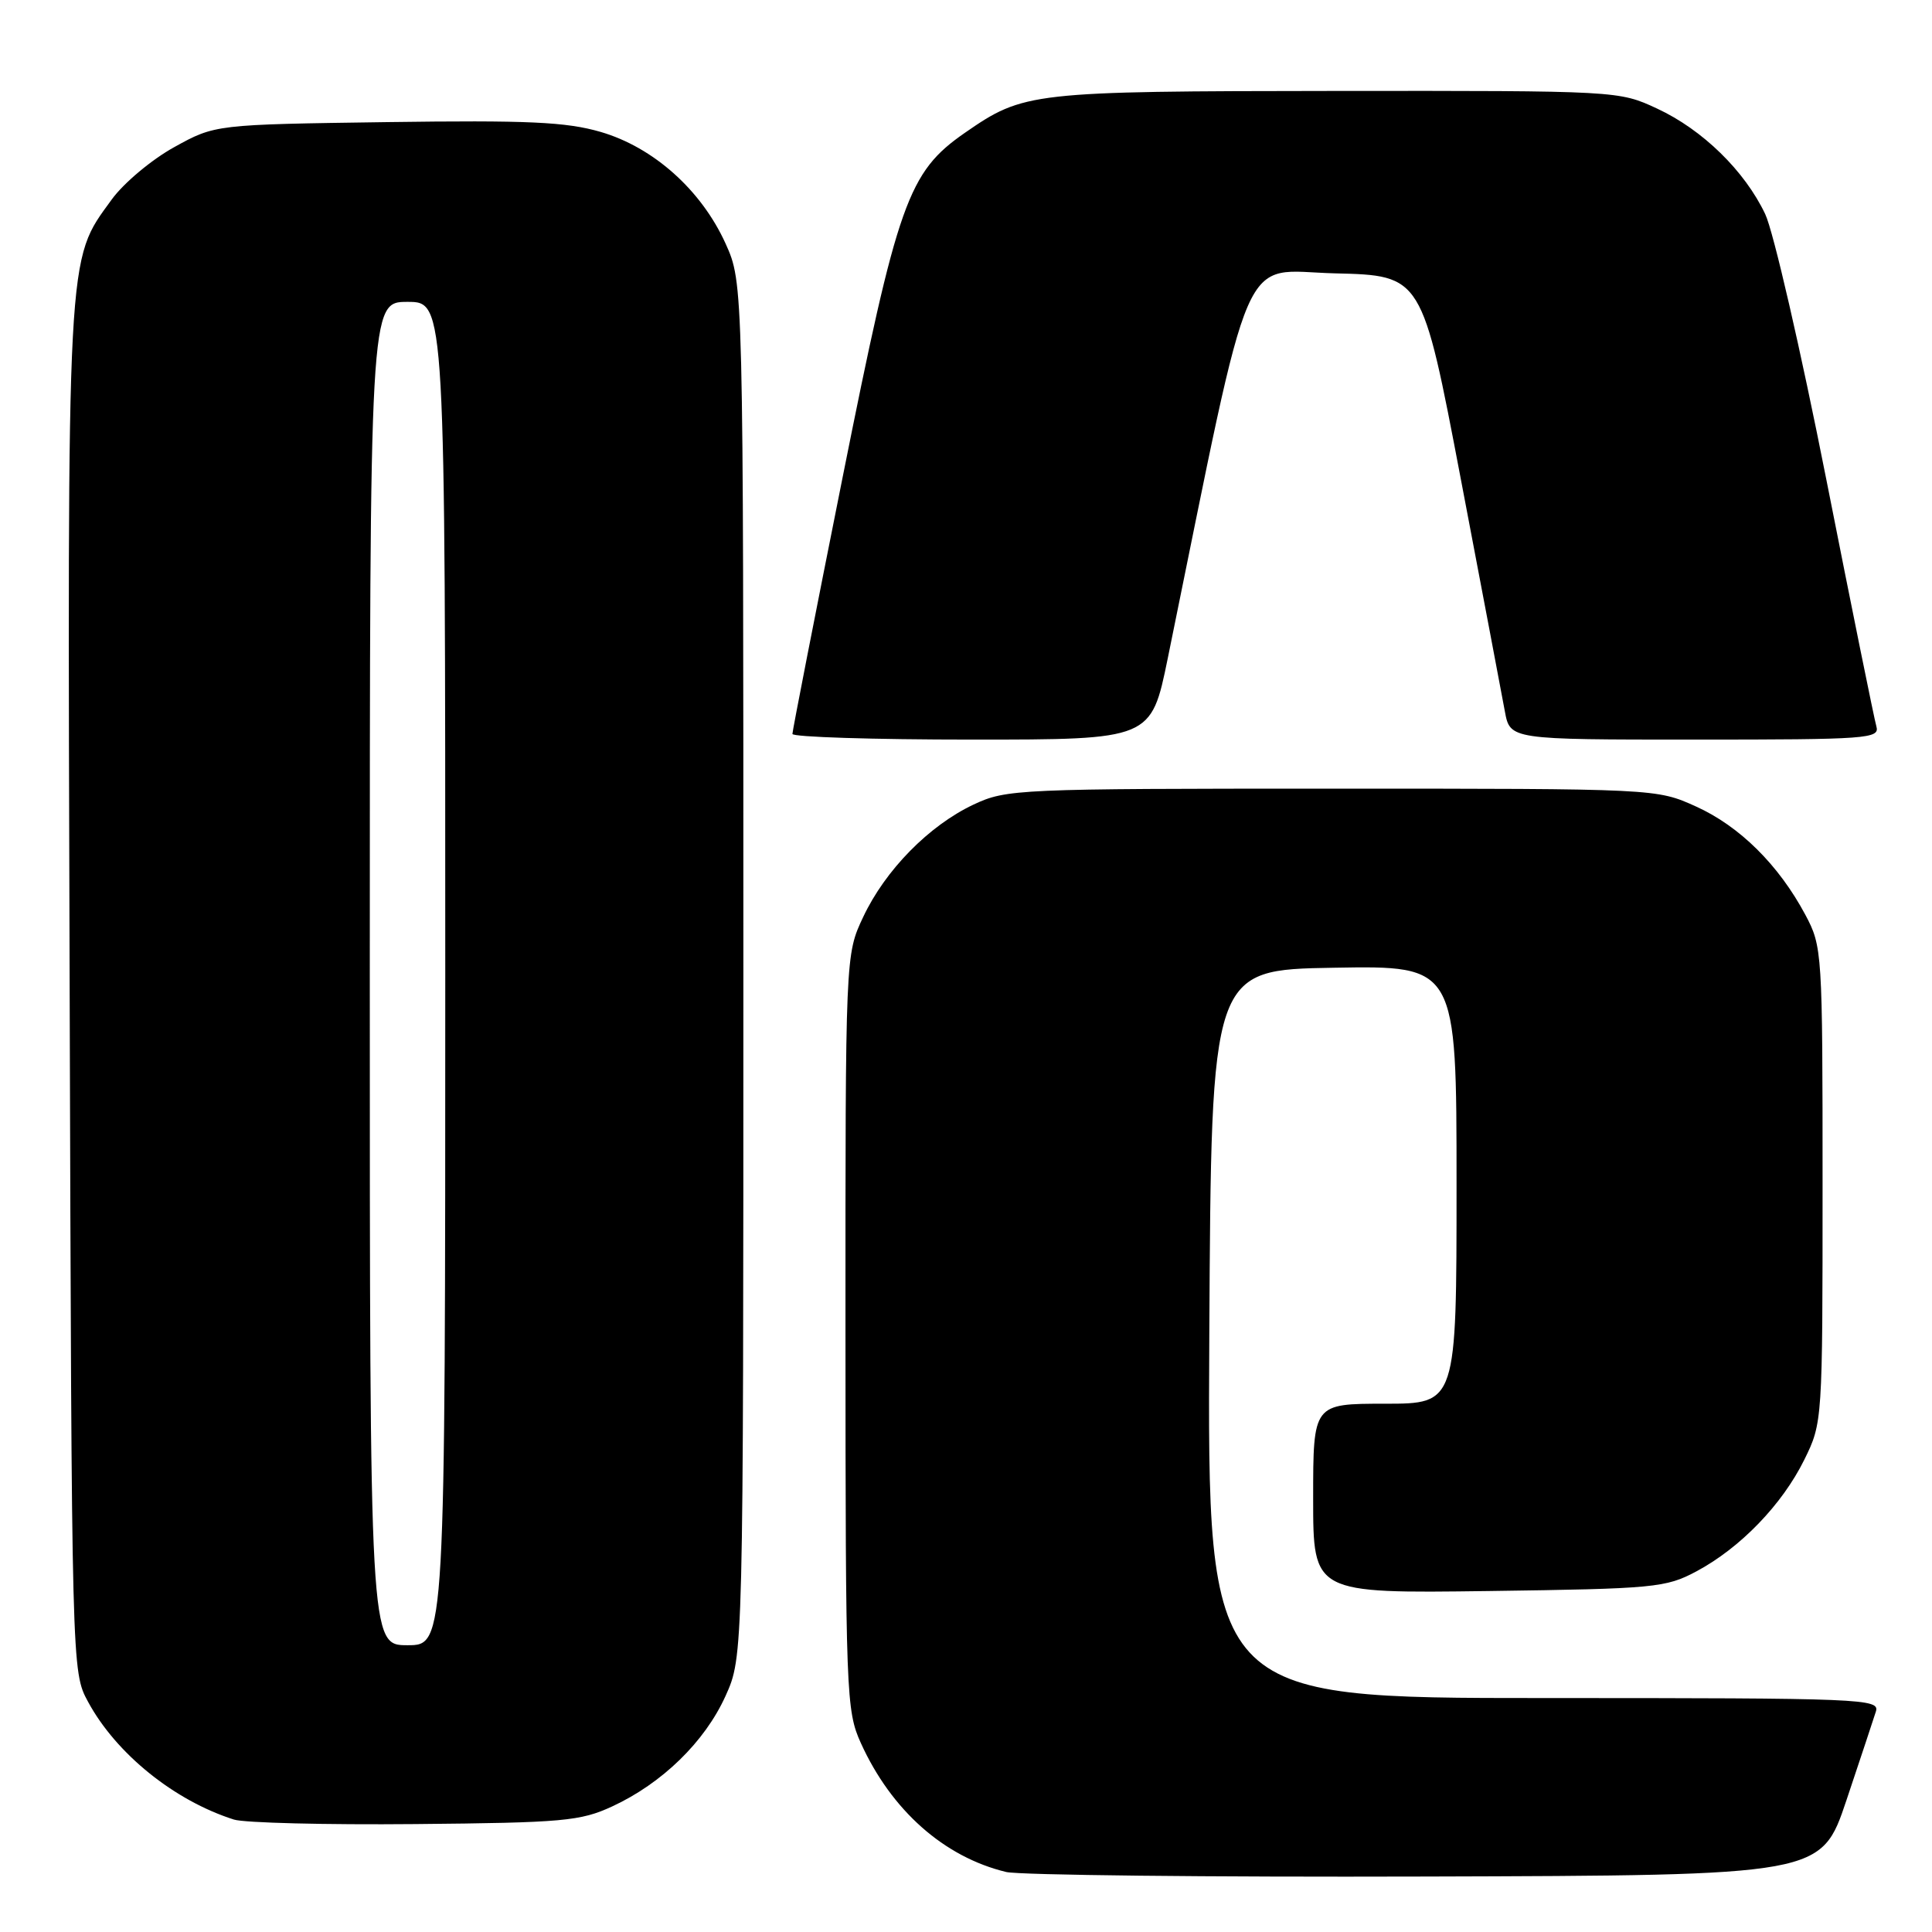 <?xml version="1.0" encoding="UTF-8" standalone="no"?>
<!DOCTYPE svg PUBLIC "-//W3C//DTD SVG 1.1//EN" "http://www.w3.org/Graphics/SVG/1.1/DTD/svg11.dtd" >
<svg xmlns="http://www.w3.org/2000/svg" xmlns:xlink="http://www.w3.org/1999/xlink" version="1.1" viewBox="0 0 256 256">
 <g >
 <path fill="currentColor"
d=" M 244.66 238.55 C 246.49 233.08 248.25 227.79 248.56 226.80 C 249.11 225.09 247.02 225.00 204.56 225.00 C 159.98 225.00 159.98 225.00 160.24 176.75 C 160.50 128.50 160.50 128.50 176.75 128.23 C 193.00 127.95 193.00 127.95 193.00 156.98 C 193.00 186.00 193.00 186.00 183.50 186.00 C 174.00 186.00 174.00 186.00 174.00 198.57 C 174.00 211.13 174.00 211.13 197.25 210.82 C 219.25 210.52 220.73 210.38 224.79 208.21 C 230.61 205.10 236.15 199.36 239.08 193.42 C 241.49 188.53 241.50 188.31 241.50 157.00 C 241.50 126.07 241.46 125.42 239.21 121.20 C 235.68 114.60 230.51 109.48 224.74 106.87 C 219.50 104.50 219.50 104.50 176.50 104.50 C 134.81 104.50 133.36 104.56 129.00 106.61 C 123.10 109.39 117.31 115.28 114.38 121.50 C 112.02 126.50 112.02 126.50 112.03 176.50 C 112.04 224.58 112.12 226.67 114.07 230.97 C 118.11 239.88 125.10 246.07 133.33 248.05 C 135.07 248.46 160.08 248.74 188.91 248.65 C 241.32 248.50 241.32 248.50 244.66 238.55 Z  M 81.12 239.36 C 87.74 236.30 93.39 230.79 96.13 224.74 C 98.50 219.50 98.50 219.50 98.50 128.50 C 98.50 37.50 98.50 37.50 96.14 32.27 C 92.93 25.19 86.59 19.52 79.59 17.48 C 75.02 16.15 69.96 15.92 51.26 16.18 C 28.50 16.50 28.50 16.50 23.08 19.50 C 20.09 21.15 16.37 24.27 14.80 26.44 C 8.79 34.73 8.93 32.04 9.23 131.08 C 9.50 221.50 9.50 221.50 11.67 225.50 C 15.39 232.38 23.08 238.58 30.99 241.10 C 32.37 241.54 43.17 241.81 55.00 241.70 C 74.61 241.52 76.91 241.31 81.12 239.36 Z  M 154.73 87.25 C 166.18 31.22 164.14 35.91 176.88 36.22 C 188.43 36.50 188.43 36.50 193.57 63.50 C 196.40 78.35 199.02 92.19 199.40 94.25 C 200.09 98.00 200.09 98.00 224.61 98.00 C 247.49 98.00 249.10 97.88 248.63 96.25 C 248.35 95.29 245.36 80.55 241.99 63.50 C 238.62 46.45 234.98 30.64 233.90 28.37 C 231.18 22.64 225.59 17.18 219.58 14.39 C 214.52 12.03 214.37 12.02 177.00 12.05 C 136.51 12.09 135.67 12.19 127.85 17.60 C 120.33 22.82 118.96 26.67 111.64 63.30 C 107.99 81.56 105.00 96.84 105.00 97.25 C 105.00 97.66 115.69 98.00 128.76 98.00 C 152.53 98.00 152.53 98.00 154.73 87.25 Z  M 49.00 129.00 C 49.00 40.00 49.00 40.00 54.00 40.00 C 59.00 40.00 59.00 40.00 59.00 129.00 C 59.00 218.00 59.00 218.00 54.00 218.00 C 49.00 218.00 49.00 218.00 49.00 129.00 Z "/>
</g>
</svg>